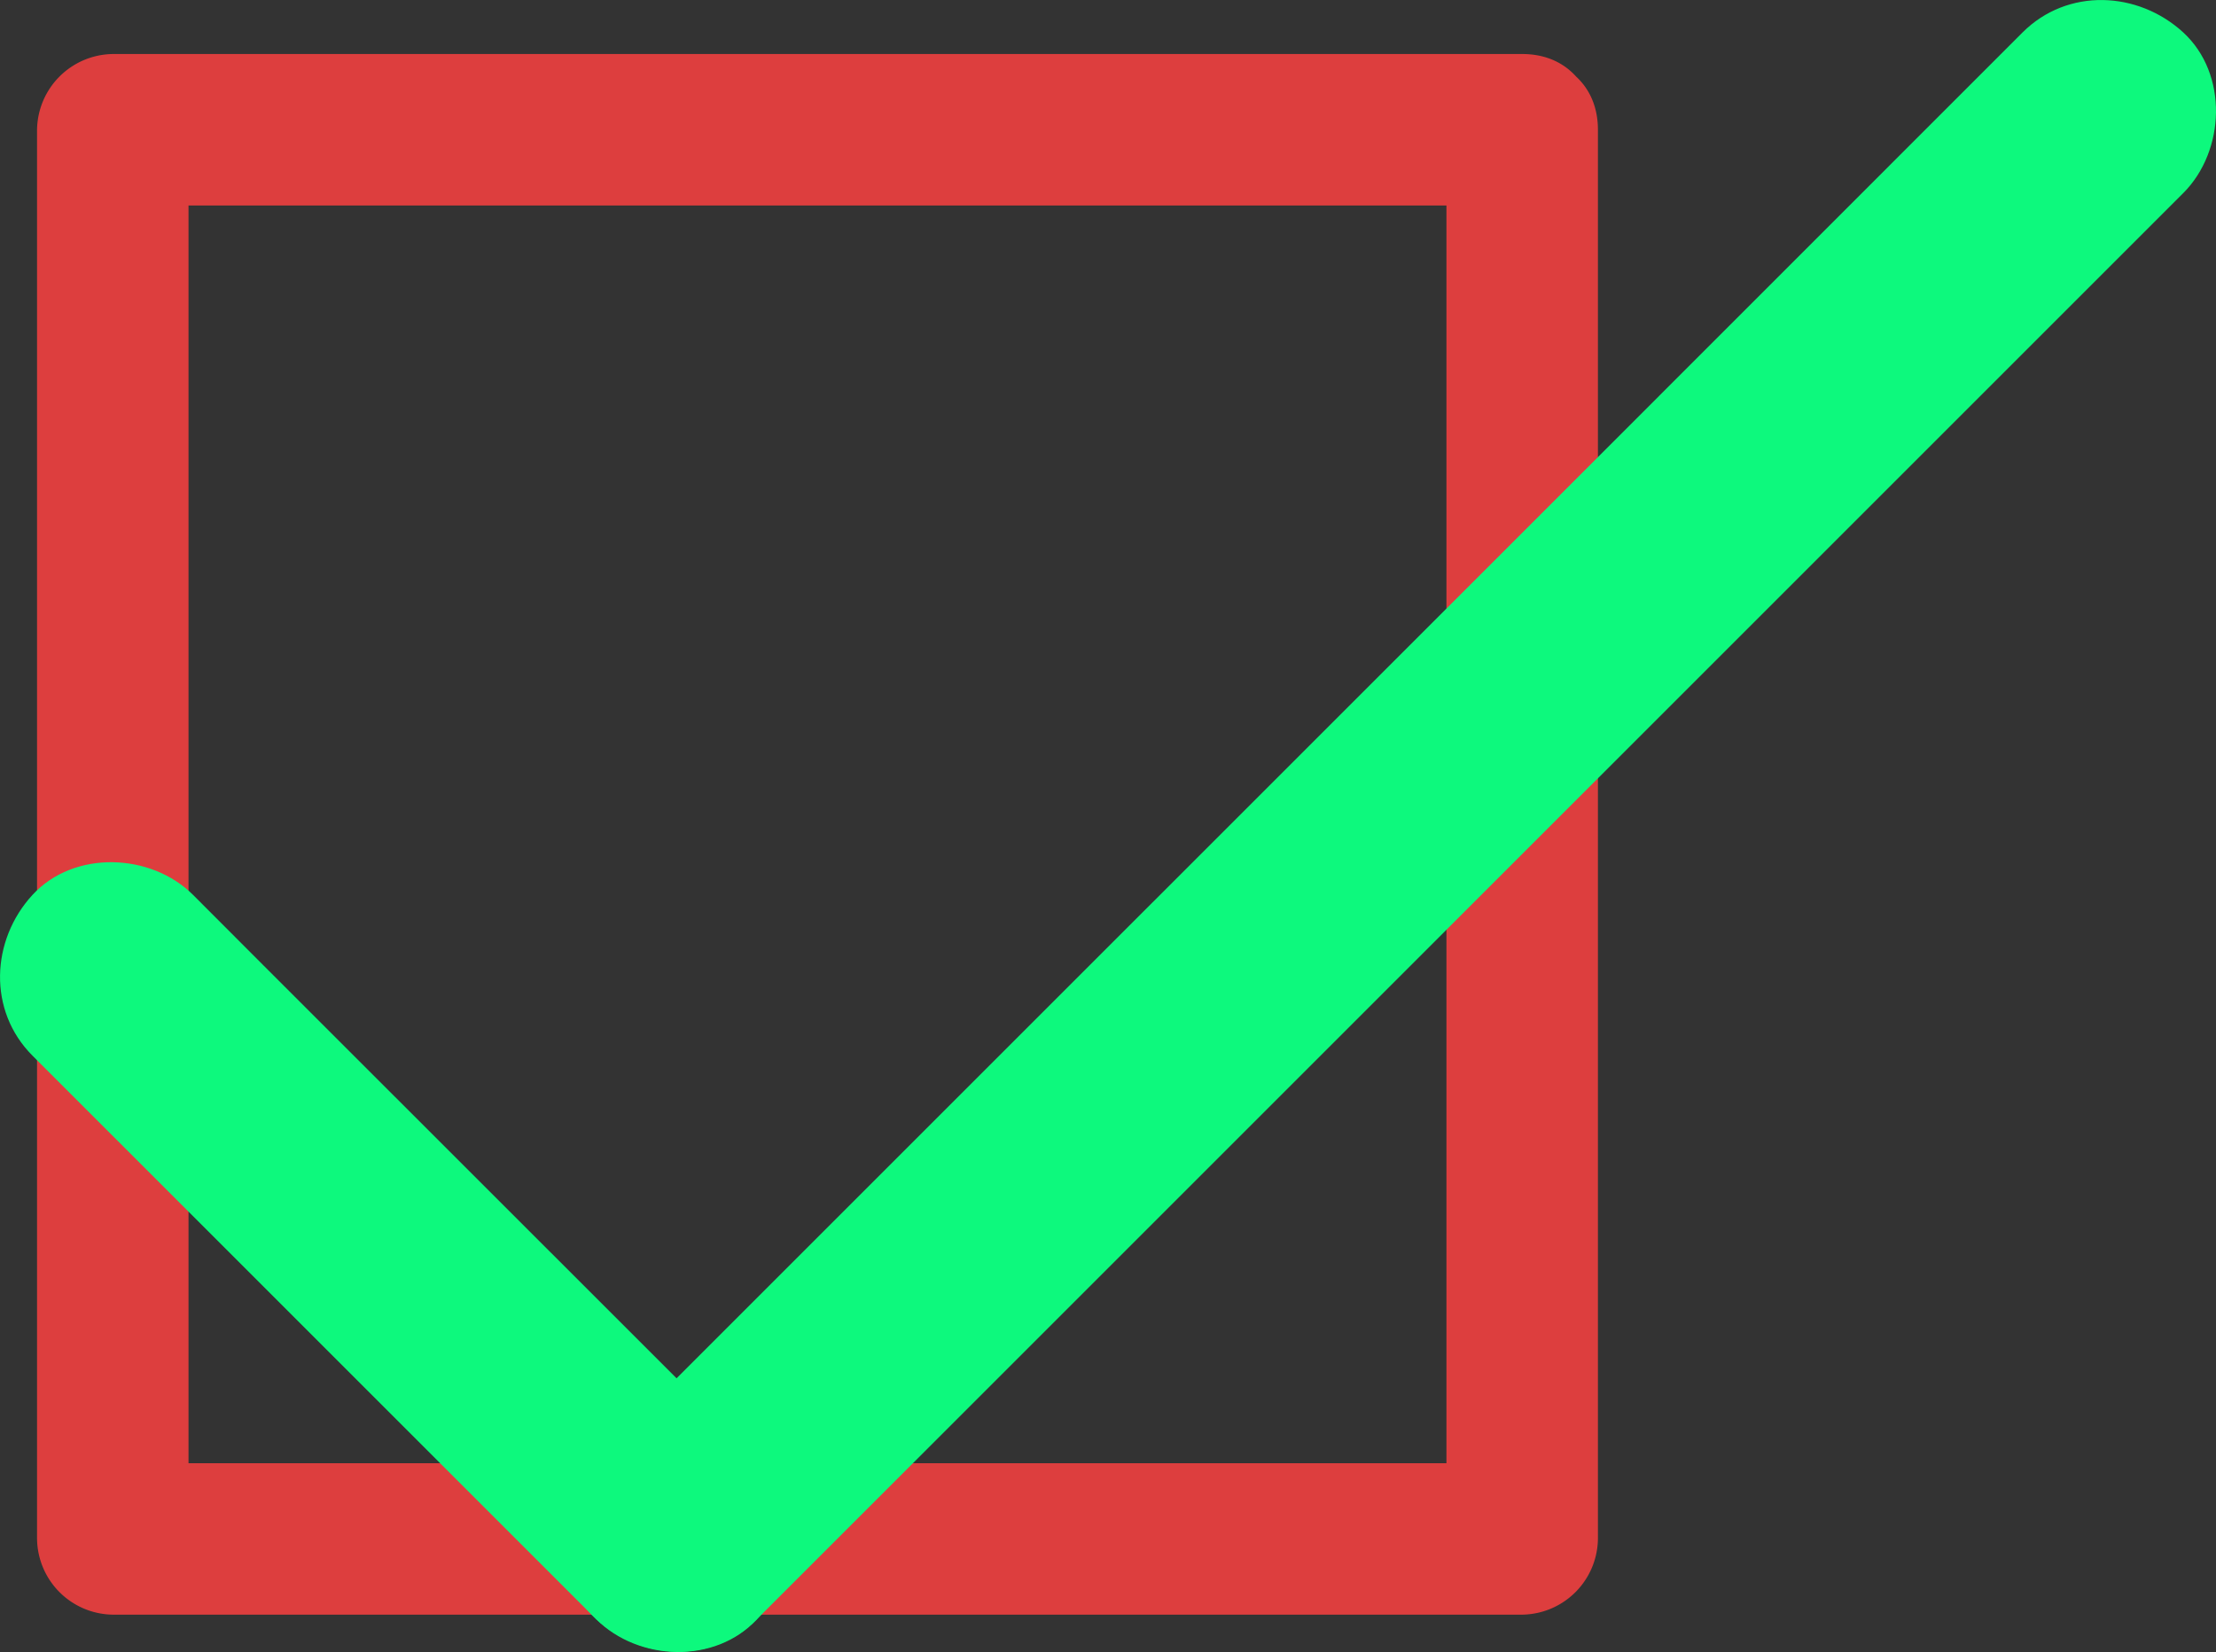 <svg xmlns="http://www.w3.org/2000/svg" viewBox="0 0 351.11 261.79"><rect x="0" y="0" width="351.11" height="261.79" fill="#333333" stroke="none"/><defs><style>.cls-1{fill:#dd3e3e;}.cls-2{fill:#fff;stroke:#000;stroke-miterlimit:10;}.cls-3{fill:#0df97d;}</style></defs><title>todo_logo</title><g id="Layer_2" data-name="Layer 2"><g id="Layer_1-2" data-name="Layer 1"><path class="cls-1" d="M241.18,8.56H17.87a12.17,12.17,0,0,0-12,12V243.87a12.17,12.17,0,0,0,12,12H241.18a12.17,12.17,0,0,0,12-12V20.56c0-15.44-24-15.47-24,0V243.87l12-12H17.87l12,12V20.56l-12,12H241.18C256.62,32.56,256.65,8.56,241.18,8.56Z"/><path class="cls-2" d="M107.19,154.55"/><path class="cls-2" d="M107.19,243.87"/><path class="cls-3" d="M5.14,167.28,83.3,245.43,94.47,256.6c6.67,6.67,18.88,7.16,25.46,0s7.11-18.34,0-25.46L41.76,153,30.6,141.82c-6.67-6.67-18.88-7.16-25.46,0s-7.11,18.34,0,25.46Z"/><path class="cls-3" d="M119.92,256.6l76.85-76.85L318.21,58.31,345.92,30.6c6.67-6.67,7.16-18.88,0-25.46s-18.34-7.11-25.46,0L243.62,82,122.18,203.43,94.47,231.14c-6.67,6.67-7.16,18.88,0,25.46s18.34,7.11,25.46,0Z"/></g></g></svg>